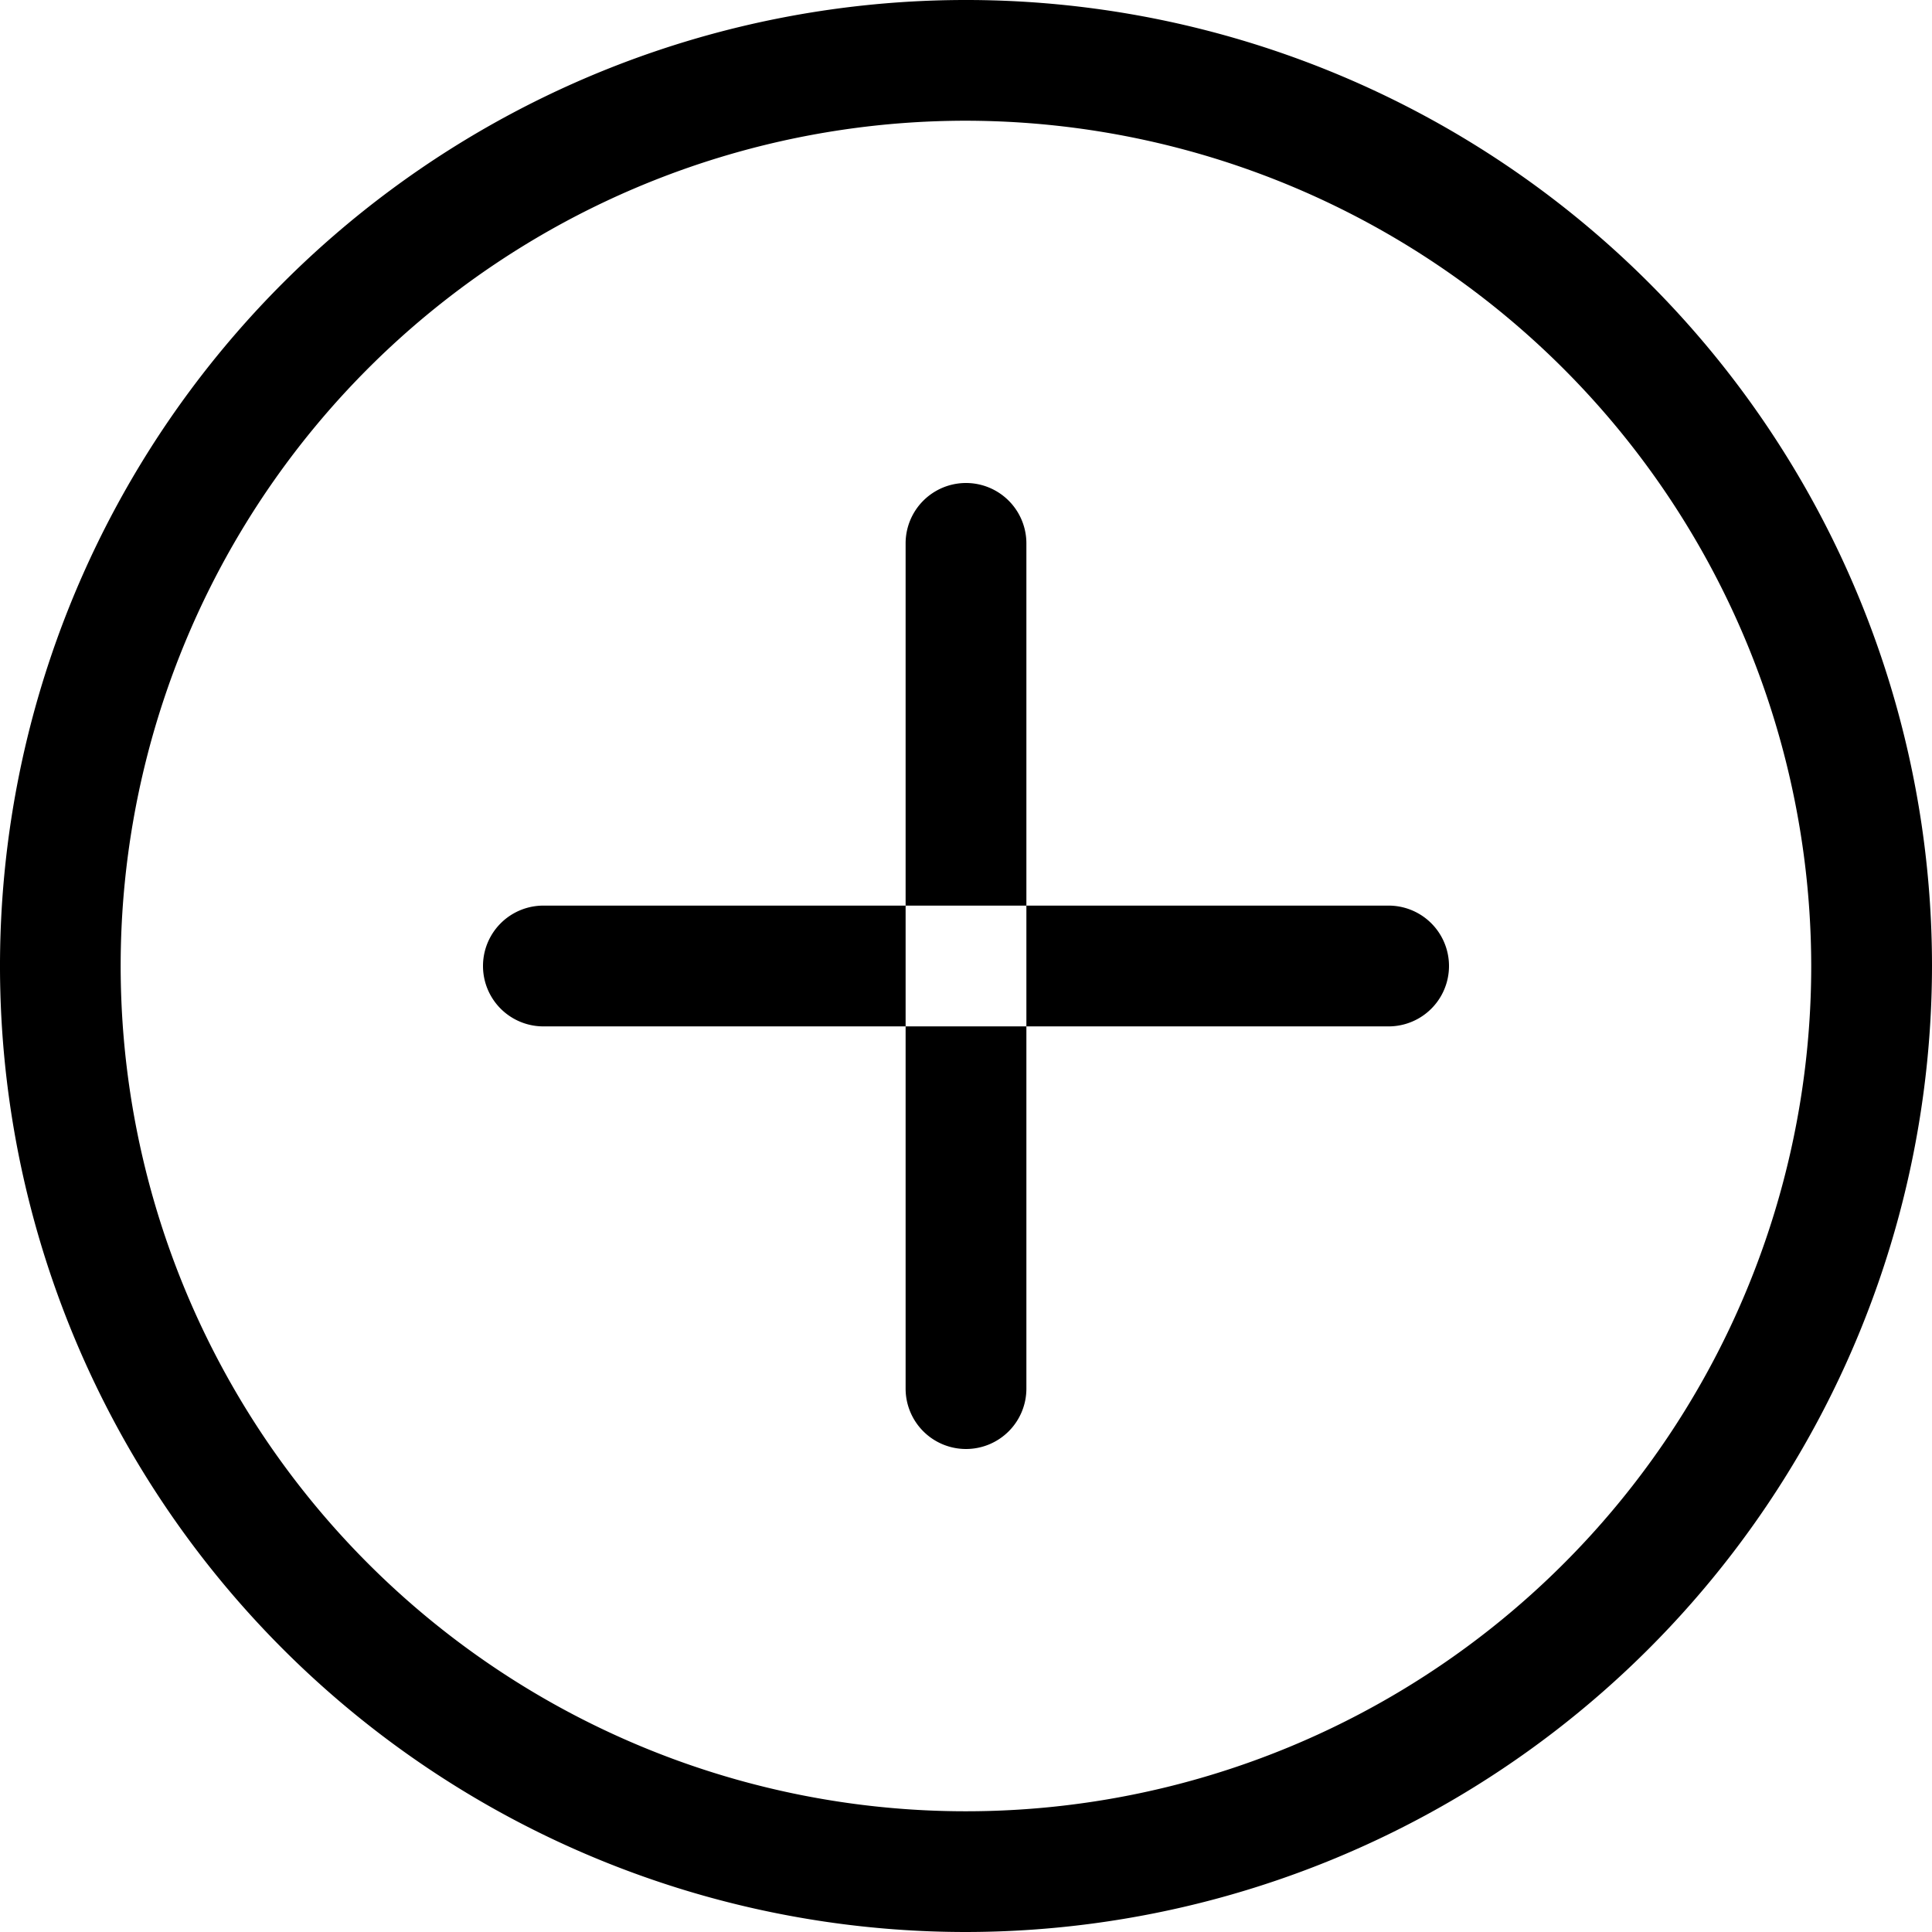 <svg xmlns="http://www.w3.org/2000/svg" width="35" height="35" viewBox="0 0 35 35">
  <defs>
    <style>
      .cls-1 {
        fill-rule: evenodd;
      }
    </style>
  </defs>
  <path class="cls-1" d="M295.5,170A17.5,17.5,0,1,1,313,152.5,17.519,17.519,0,0,1,295.5,170Zm0-32.813A15.313,15.313,0,1,0,310.812,152.5,15.33,15.33,0,0,0,295.5,137.187Zm7.656,16.407H287.844a1.094,1.094,0,0,1,0-2.188h15.312A1.094,1.094,0,0,1,303.156,153.594ZM295.5,161.25a1.094,1.094,0,0,1-1.094-1.094V144.844a1.094,1.094,0,0,1,2.188,0v15.312A1.094,1.094,0,0,1,295.5,161.25Z" transform="translate(-278 -135)"/>
</svg>
